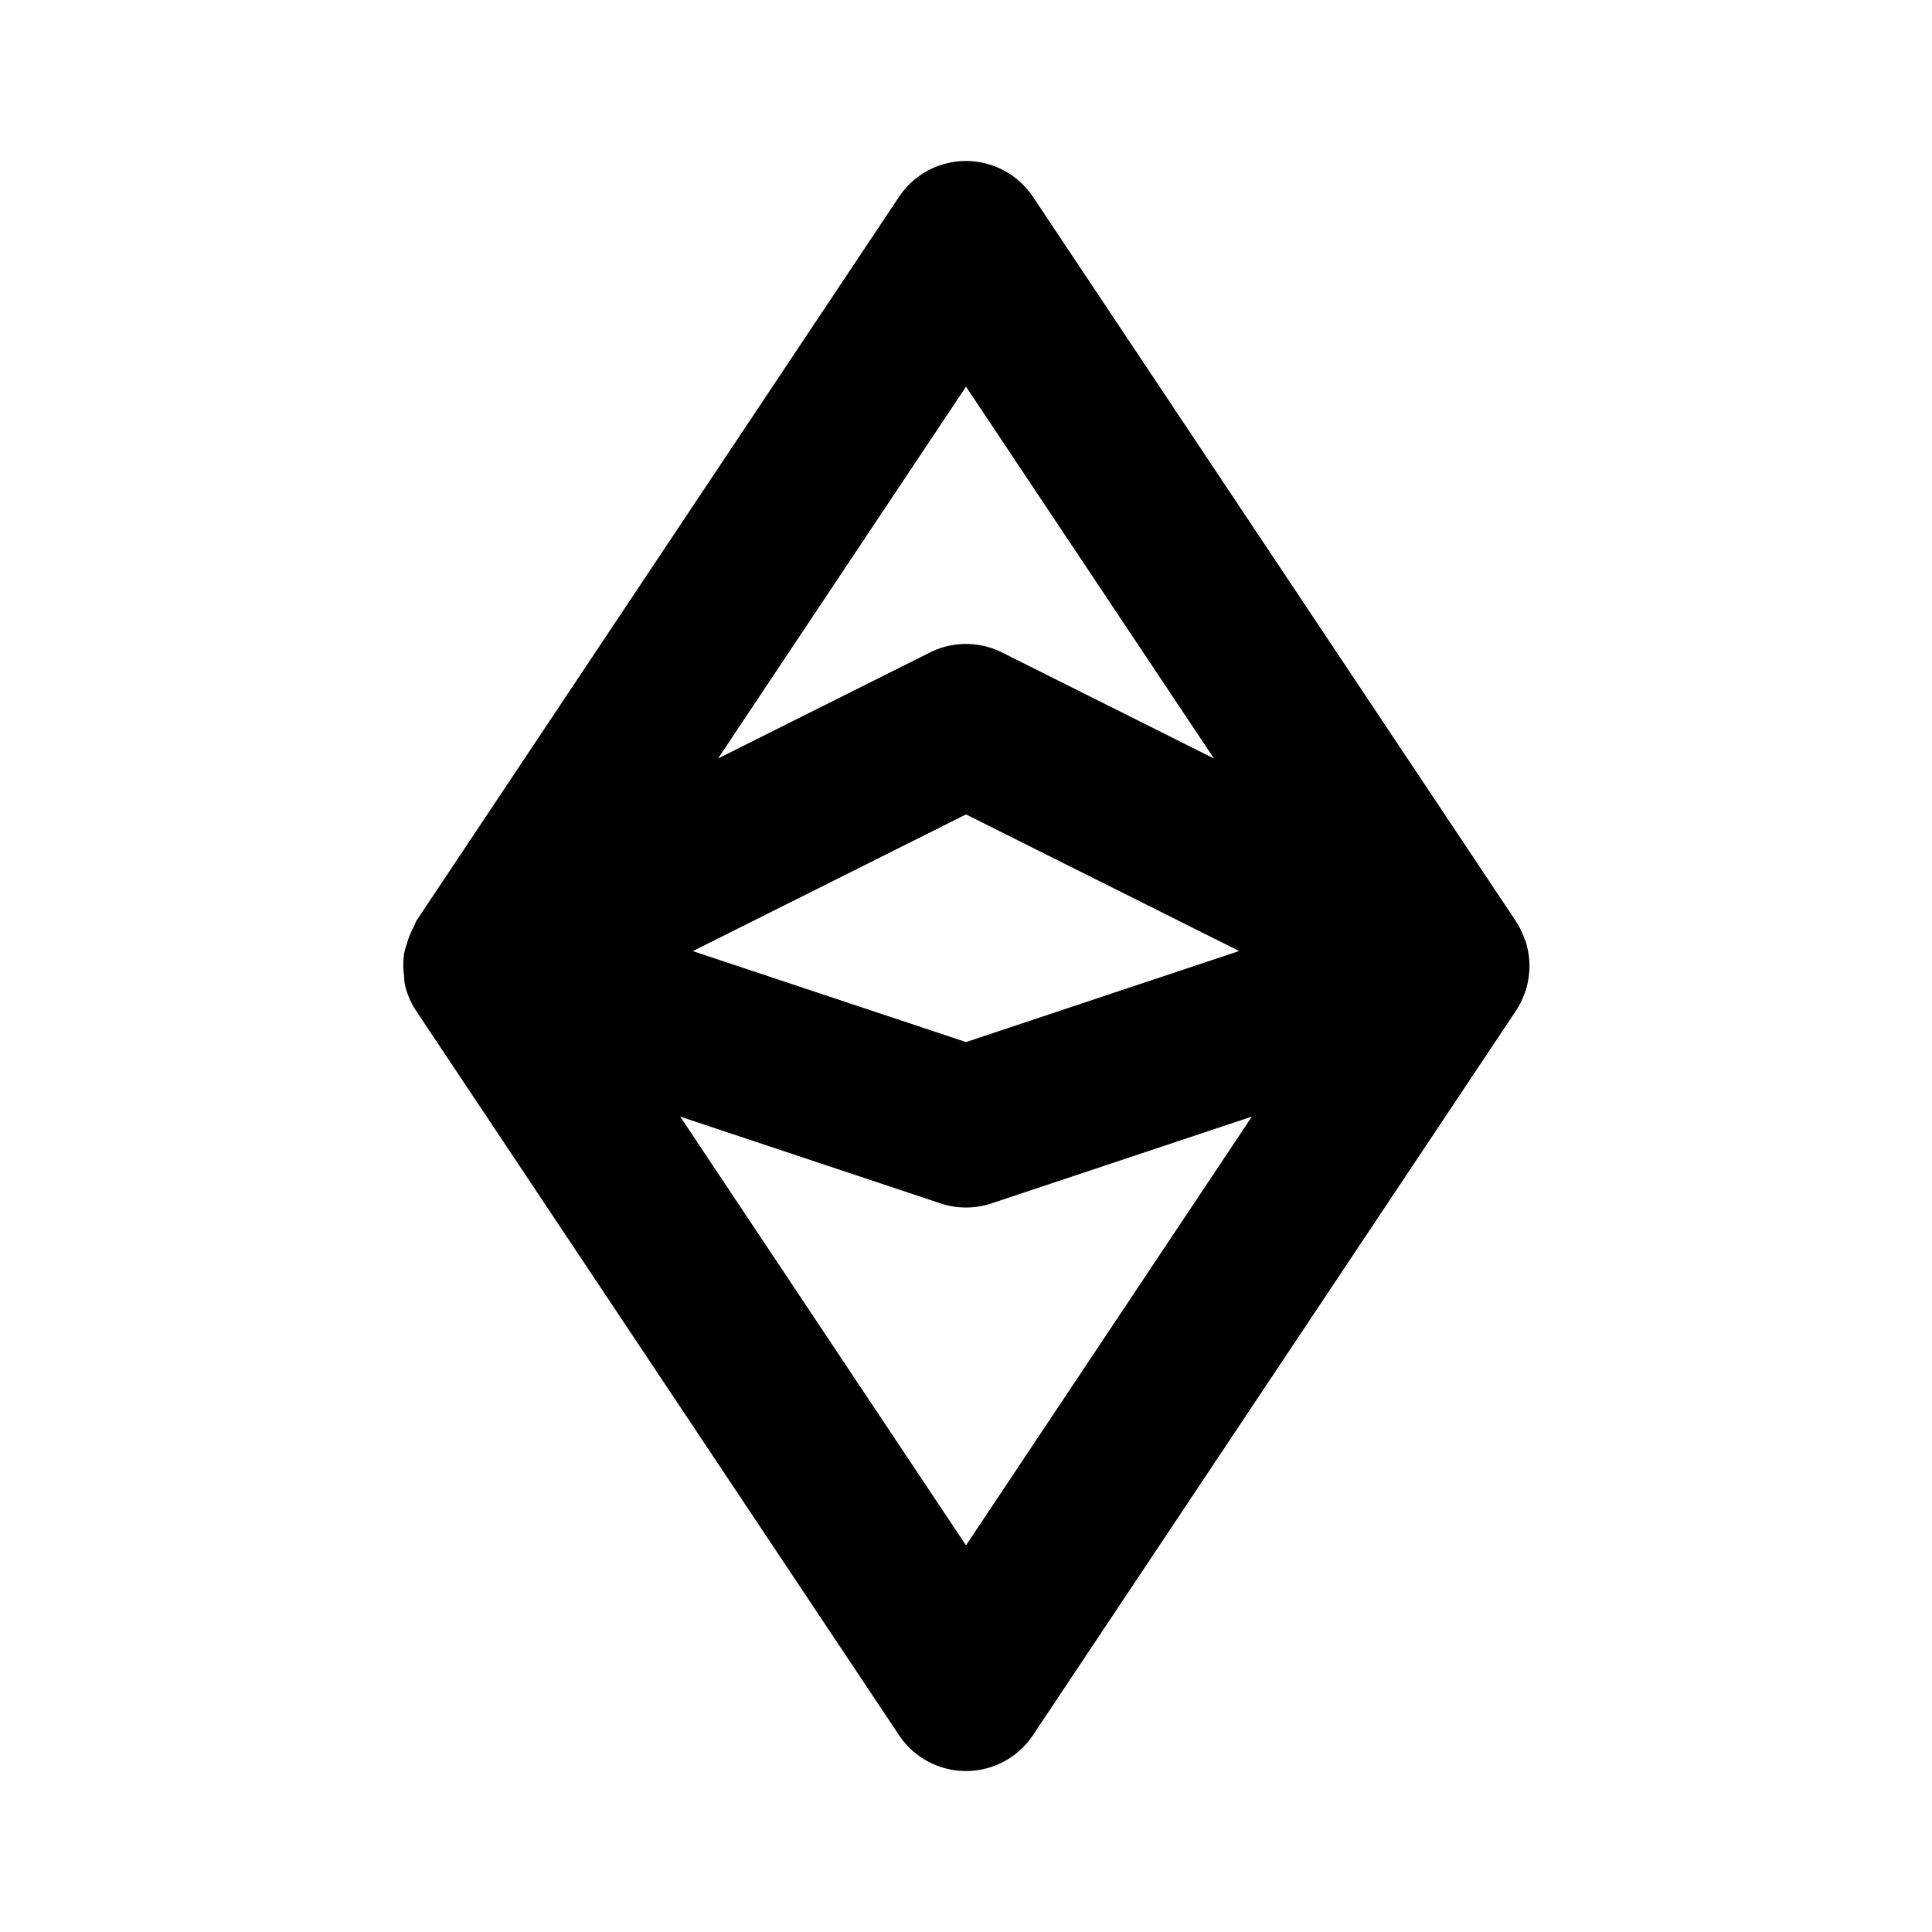 <svg xmlns="http://www.w3.org/2000/svg" width="24" height="24" viewBox="0 0 24 24"><path d="M12 2a1 1 0 0 0-.832.445l-6 9-.023.059a1 1 0 0 0-.092.223 1 1 0 0 0-.033.119 1 1 0 0 0 0 .279l.005.084a1 1 0 0 0 .141.344l.002.002 6 9a1 1 0 0 0 1.664 0l6-9a1 1 0 0 0 .059-.102l.004-.006.003-.01a1 1 0 0 0 .063-.162l.008-.03a1 1 0 0 0 .027-.169l.002-.006v-.011a1 1 0 0 0-.006-.18v-.004l-.002-.008a1 1 0 0 0-.037-.17l-.014-.033a1 1 0 0 0-.066-.15l-.016-.026-.025-.043-6-9A1 1 0 0 0 12 2zm0 2.803 3.08 4.619-2.633-1.317a1 1 0 0 0-.894 0L8.92 9.422zm0 5.314 3.393 1.697L12 12.945l-3.393-1.13zm-3.55 3.754 3.234 1.078a1 1 0 0 0 .632 0l3.235-1.078L12 19.197z"/></svg>